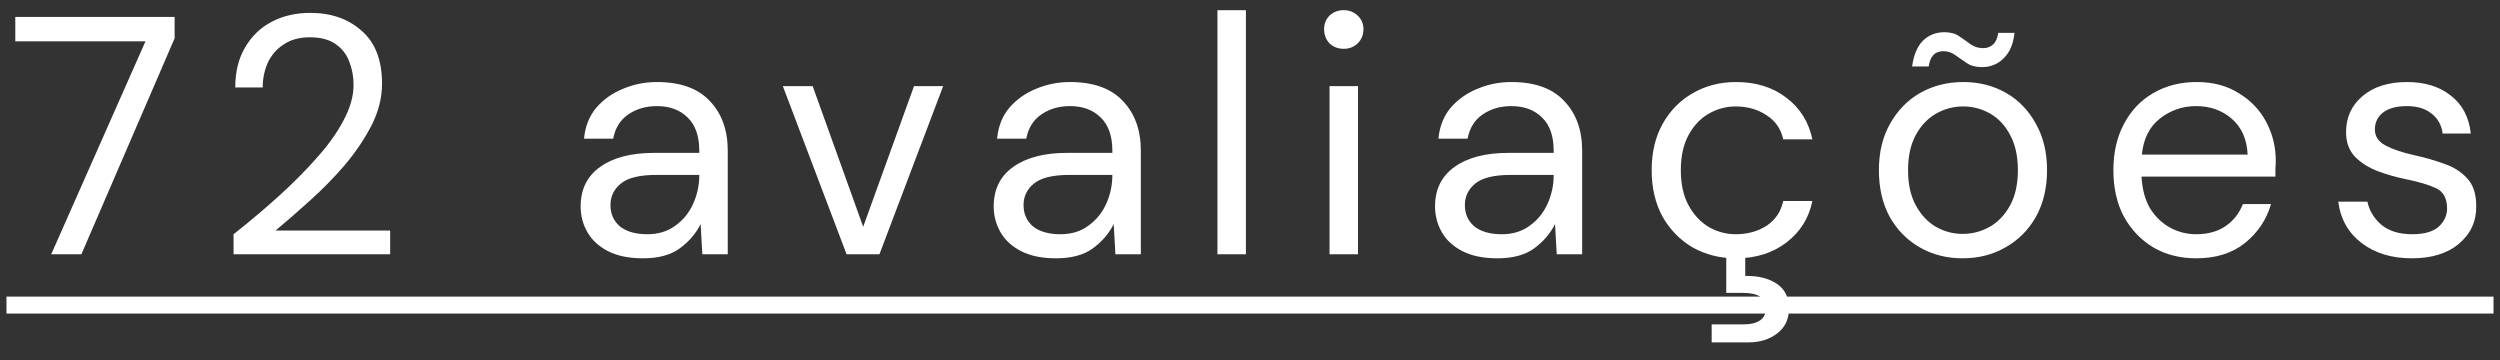 <svg width="118" height="17" viewBox="0 0 118 17" fill="none" xmlns="http://www.w3.org/2000/svg">
<rect x="0" y="0" width="118" height="17" fill="#333333" stroke="none"/>
<path d="M2.418 12L6.866 1.952H0.722V0.8H8.242V1.808L3.842 12H2.418ZM11.024 12V11.056C11.781 10.459 12.496 9.856 13.168 9.248C13.85 8.629 14.453 8.021 14.976 7.424C15.509 6.827 15.925 6.24 16.224 5.664C16.533 5.088 16.688 4.533 16.688 4C16.688 3.605 16.618 3.237 16.48 2.896C16.352 2.555 16.138 2.283 15.84 2.08C15.541 1.867 15.136 1.76 14.624 1.76C14.133 1.76 13.722 1.872 13.392 2.096C13.061 2.309 12.81 2.597 12.64 2.96C12.48 3.323 12.4 3.712 12.4 4.128H11.104C11.104 3.392 11.258 2.763 11.568 2.24C11.877 1.707 12.298 1.301 12.832 1.024C13.365 0.747 13.968 0.608 14.64 0.608C15.632 0.608 16.442 0.891 17.072 1.456C17.712 2.011 18.032 2.843 18.032 3.952C18.032 4.613 17.866 5.269 17.536 5.92C17.205 6.56 16.784 7.184 16.272 7.792C15.76 8.389 15.21 8.949 14.624 9.472C14.048 9.995 13.509 10.464 13.008 10.88H18.416V12H11.024ZM30.35 12.192C29.689 12.192 29.14 12.08 28.702 11.856C28.265 11.632 27.94 11.333 27.726 10.96C27.513 10.587 27.406 10.181 27.406 9.744C27.406 8.933 27.716 8.309 28.334 7.872C28.953 7.435 29.796 7.216 30.862 7.216H33.006V7.12C33.006 6.427 32.825 5.904 32.462 5.552C32.1 5.189 31.614 5.008 31.006 5.008C30.484 5.008 30.03 5.141 29.646 5.408C29.273 5.664 29.038 6.043 28.942 6.544H27.566C27.62 5.968 27.812 5.483 28.142 5.088C28.484 4.693 28.905 4.395 29.406 4.192C29.908 3.979 30.441 3.872 31.006 3.872C32.116 3.872 32.948 4.171 33.502 4.768C34.068 5.355 34.35 6.139 34.35 7.12V12H33.15L33.07 10.576C32.846 11.024 32.516 11.408 32.078 11.728C31.652 12.037 31.076 12.192 30.35 12.192ZM30.558 11.056C31.07 11.056 31.508 10.923 31.87 10.656C32.244 10.389 32.526 10.043 32.718 9.616C32.91 9.189 33.006 8.741 33.006 8.272V8.256H30.974C30.185 8.256 29.625 8.395 29.294 8.672C28.974 8.939 28.814 9.275 28.814 9.68C28.814 10.096 28.964 10.432 29.262 10.688C29.572 10.933 30.004 11.056 30.558 11.056ZM39.958 12L36.95 4.064H38.358L40.742 10.704L43.142 4.064H44.518L41.51 12H39.958ZM49.847 12.192C49.186 12.192 48.636 12.08 48.199 11.856C47.762 11.632 47.437 11.333 47.223 10.96C47.01 10.587 46.903 10.181 46.903 9.744C46.903 8.933 47.212 8.309 47.831 7.872C48.45 7.435 49.292 7.216 50.359 7.216H52.503V7.12C52.503 6.427 52.322 5.904 51.959 5.552C51.596 5.189 51.111 5.008 50.503 5.008C49.98 5.008 49.527 5.141 49.143 5.408C48.77 5.664 48.535 6.043 48.439 6.544H47.063C47.117 5.968 47.309 5.483 47.639 5.088C47.98 4.693 48.402 4.395 48.903 4.192C49.404 3.979 49.938 3.872 50.503 3.872C51.612 3.872 52.444 4.171 52.999 4.768C53.565 5.355 53.847 6.139 53.847 7.12V12H52.647L52.567 10.576C52.343 11.024 52.013 11.408 51.575 11.728C51.148 12.037 50.572 12.192 49.847 12.192ZM50.055 11.056C50.567 11.056 51.005 10.923 51.367 10.656C51.74 10.389 52.023 10.043 52.215 9.616C52.407 9.189 52.503 8.741 52.503 8.272V8.256H50.471C49.682 8.256 49.122 8.395 48.791 8.672C48.471 8.939 48.311 9.275 48.311 9.68C48.311 10.096 48.461 10.432 48.759 10.688C49.069 10.933 49.501 11.056 50.055 11.056ZM57.463 12V0.48H58.807V12H57.463ZM63.426 2.304C63.16 2.304 62.936 2.219 62.754 2.048C62.584 1.867 62.498 1.643 62.498 1.376C62.498 1.12 62.584 0.907 62.754 0.736C62.936 0.565 63.16 0.48 63.426 0.48C63.682 0.48 63.901 0.565 64.082 0.736C64.264 0.907 64.354 1.12 64.354 1.376C64.354 1.643 64.264 1.867 64.082 2.048C63.901 2.219 63.682 2.304 63.426 2.304ZM62.754 12V4.064H64.098V12H62.754ZM70.678 12.192C70.017 12.192 69.468 12.08 69.03 11.856C68.593 11.632 68.268 11.333 68.054 10.96C67.841 10.587 67.734 10.181 67.734 9.744C67.734 8.933 68.044 8.309 68.662 7.872C69.281 7.435 70.124 7.216 71.19 7.216H73.334V7.12C73.334 6.427 73.153 5.904 72.79 5.552C72.428 5.189 71.942 5.008 71.334 5.008C70.812 5.008 70.358 5.141 69.974 5.408C69.601 5.664 69.366 6.043 69.27 6.544H67.894C67.948 5.968 68.14 5.483 68.47 5.088C68.812 4.693 69.233 4.395 69.734 4.192C70.236 3.979 70.769 3.872 71.334 3.872C72.444 3.872 73.276 4.171 73.83 4.768C74.396 5.355 74.678 6.139 74.678 7.12V12H73.478L73.398 10.576C73.174 11.024 72.844 11.408 72.406 11.728C71.98 12.037 71.404 12.192 70.678 12.192ZM70.886 11.056C71.398 11.056 71.836 10.923 72.198 10.656C72.572 10.389 72.854 10.043 73.046 9.616C73.238 9.189 73.334 8.741 73.334 8.272V8.256H71.302C70.513 8.256 69.953 8.395 69.622 8.672C69.302 8.939 69.142 9.275 69.142 9.68C69.142 10.096 69.292 10.432 69.59 10.688C69.9 10.933 70.332 11.056 70.886 11.056ZM81.943 12.192C81.185 12.192 80.503 12.021 79.895 11.68C79.297 11.328 78.823 10.843 78.471 10.224C78.129 9.595 77.959 8.864 77.959 8.032C77.959 7.2 78.129 6.475 78.471 5.856C78.823 5.227 79.297 4.741 79.895 4.4C80.503 4.048 81.185 3.872 81.943 3.872C82.881 3.872 83.671 4.117 84.311 4.608C84.961 5.099 85.372 5.755 85.543 6.576H84.167C84.06 6.085 83.799 5.707 83.383 5.44C82.967 5.163 82.481 5.024 81.927 5.024C81.479 5.024 81.057 5.136 80.663 5.36C80.268 5.584 79.948 5.92 79.703 6.368C79.457 6.816 79.335 7.371 79.335 8.032C79.335 8.693 79.457 9.248 79.703 9.696C79.948 10.144 80.268 10.485 80.663 10.72C81.057 10.944 81.479 11.056 81.927 11.056C82.481 11.056 82.967 10.923 83.383 10.656C83.799 10.379 84.06 9.989 84.167 9.488H85.543C85.383 10.288 84.977 10.939 84.327 11.44C83.676 11.941 82.881 12.192 81.943 12.192ZM80.791 16.16V15.312H82.263C82.988 15.312 83.351 15.056 83.351 14.544C83.351 14.064 82.988 13.824 82.263 13.824H81.479V11.904H82.375V13.024C82.983 13.013 83.479 13.136 83.863 13.392C84.247 13.648 84.439 14.037 84.439 14.56C84.439 15.061 84.257 15.451 83.895 15.728C83.532 16.016 83.073 16.16 82.519 16.16H80.791ZM92.636 12.192C91.889 12.192 91.217 12.021 90.62 11.68C90.022 11.339 89.548 10.859 89.196 10.24C88.854 9.611 88.684 8.875 88.684 8.032C88.684 7.189 88.86 6.459 89.212 5.84C89.564 5.211 90.038 4.725 90.636 4.384C91.244 4.043 91.921 3.872 92.668 3.872C93.414 3.872 94.086 4.043 94.684 4.384C95.281 4.725 95.75 5.211 96.092 5.84C96.444 6.459 96.62 7.189 96.62 8.032C96.62 8.875 96.444 9.611 96.092 10.24C95.74 10.859 95.26 11.339 94.652 11.68C94.054 12.021 93.382 12.192 92.636 12.192ZM92.636 11.04C93.094 11.04 93.521 10.928 93.916 10.704C94.31 10.48 94.63 10.144 94.876 9.696C95.121 9.248 95.244 8.693 95.244 8.032C95.244 7.371 95.121 6.816 94.876 6.368C94.641 5.92 94.326 5.584 93.932 5.36C93.537 5.136 93.116 5.024 92.668 5.024C92.209 5.024 91.782 5.136 91.388 5.36C90.993 5.584 90.673 5.92 90.428 6.368C90.182 6.816 90.06 7.371 90.06 8.032C90.06 8.693 90.182 9.248 90.428 9.696C90.673 10.144 90.988 10.48 91.372 10.704C91.766 10.928 92.188 11.04 92.636 11.04ZM93.548 3.168C93.26 3.168 93.02 3.104 92.828 2.976C92.646 2.848 92.47 2.725 92.3 2.608C92.129 2.48 91.937 2.416 91.724 2.416C91.329 2.416 91.1 2.656 91.036 3.136H90.252C90.326 2.592 90.497 2.187 90.764 1.92C91.041 1.653 91.377 1.52 91.772 1.52C92.06 1.52 92.294 1.584 92.476 1.712C92.668 1.84 92.849 1.968 93.02 2.096C93.19 2.213 93.388 2.272 93.612 2.272C93.793 2.272 93.948 2.213 94.076 2.096C94.204 1.979 94.284 1.797 94.316 1.552H95.084C95.03 2.075 94.86 2.475 94.572 2.752C94.294 3.029 93.953 3.168 93.548 3.168ZM103.656 12.192C102.899 12.192 102.227 12.021 101.64 11.68C101.054 11.328 100.59 10.843 100.248 10.224C99.918 9.605 99.752 8.875 99.752 8.032C99.752 7.2 99.918 6.475 100.248 5.856C100.579 5.227 101.038 4.741 101.624 4.4C102.222 4.048 102.91 3.872 103.688 3.872C104.456 3.872 105.118 4.048 105.672 4.4C106.238 4.741 106.67 5.195 106.968 5.76C107.267 6.325 107.416 6.933 107.416 7.584C107.416 7.701 107.411 7.819 107.4 7.936C107.4 8.053 107.4 8.187 107.4 8.336H101.08C101.112 8.944 101.251 9.451 101.496 9.856C101.752 10.251 102.067 10.549 102.44 10.752C102.824 10.955 103.23 11.056 103.656 11.056C104.211 11.056 104.675 10.928 105.048 10.672C105.422 10.416 105.694 10.069 105.864 9.632H107.192C106.979 10.368 106.568 10.981 105.96 11.472C105.363 11.952 104.595 12.192 103.656 12.192ZM103.656 5.008C103.016 5.008 102.446 5.205 101.944 5.6C101.454 5.984 101.171 6.549 101.096 7.296H106.088C106.056 6.581 105.811 6.021 105.352 5.616C104.894 5.211 104.328 5.008 103.656 5.008ZM113.838 12.192C112.888 12.192 112.099 11.952 111.47 11.472C110.84 10.992 110.472 10.341 110.366 9.52H111.742C111.827 9.936 112.046 10.299 112.398 10.608C112.76 10.907 113.246 11.056 113.854 11.056C114.419 11.056 114.835 10.939 115.102 10.704C115.368 10.459 115.502 10.171 115.502 9.84C115.502 9.36 115.326 9.04 114.974 8.88C114.632 8.72 114.147 8.576 113.518 8.448C113.091 8.363 112.664 8.24 112.238 8.08C111.811 7.92 111.454 7.696 111.166 7.408C110.878 7.109 110.734 6.72 110.734 6.24C110.734 5.547 110.99 4.981 111.502 4.544C112.024 4.096 112.728 3.872 113.614 3.872C114.456 3.872 115.144 4.085 115.678 4.512C116.222 4.928 116.536 5.525 116.622 6.304H115.294C115.24 5.899 115.064 5.584 114.766 5.36C114.478 5.125 114.088 5.008 113.598 5.008C113.118 5.008 112.744 5.109 112.478 5.312C112.222 5.515 112.094 5.781 112.094 6.112C112.094 6.432 112.259 6.683 112.59 6.864C112.931 7.045 113.39 7.2 113.966 7.328C114.456 7.435 114.92 7.568 115.358 7.728C115.806 7.877 116.168 8.107 116.446 8.416C116.734 8.715 116.878 9.152 116.878 9.728C116.888 10.443 116.616 11.035 116.062 11.504C115.518 11.963 114.776 12.192 113.838 12.192Z" fill="white"/>
<path d="M0.306 14H117.694V14.8H0.306V14Z" fill="white"/>
</svg>
